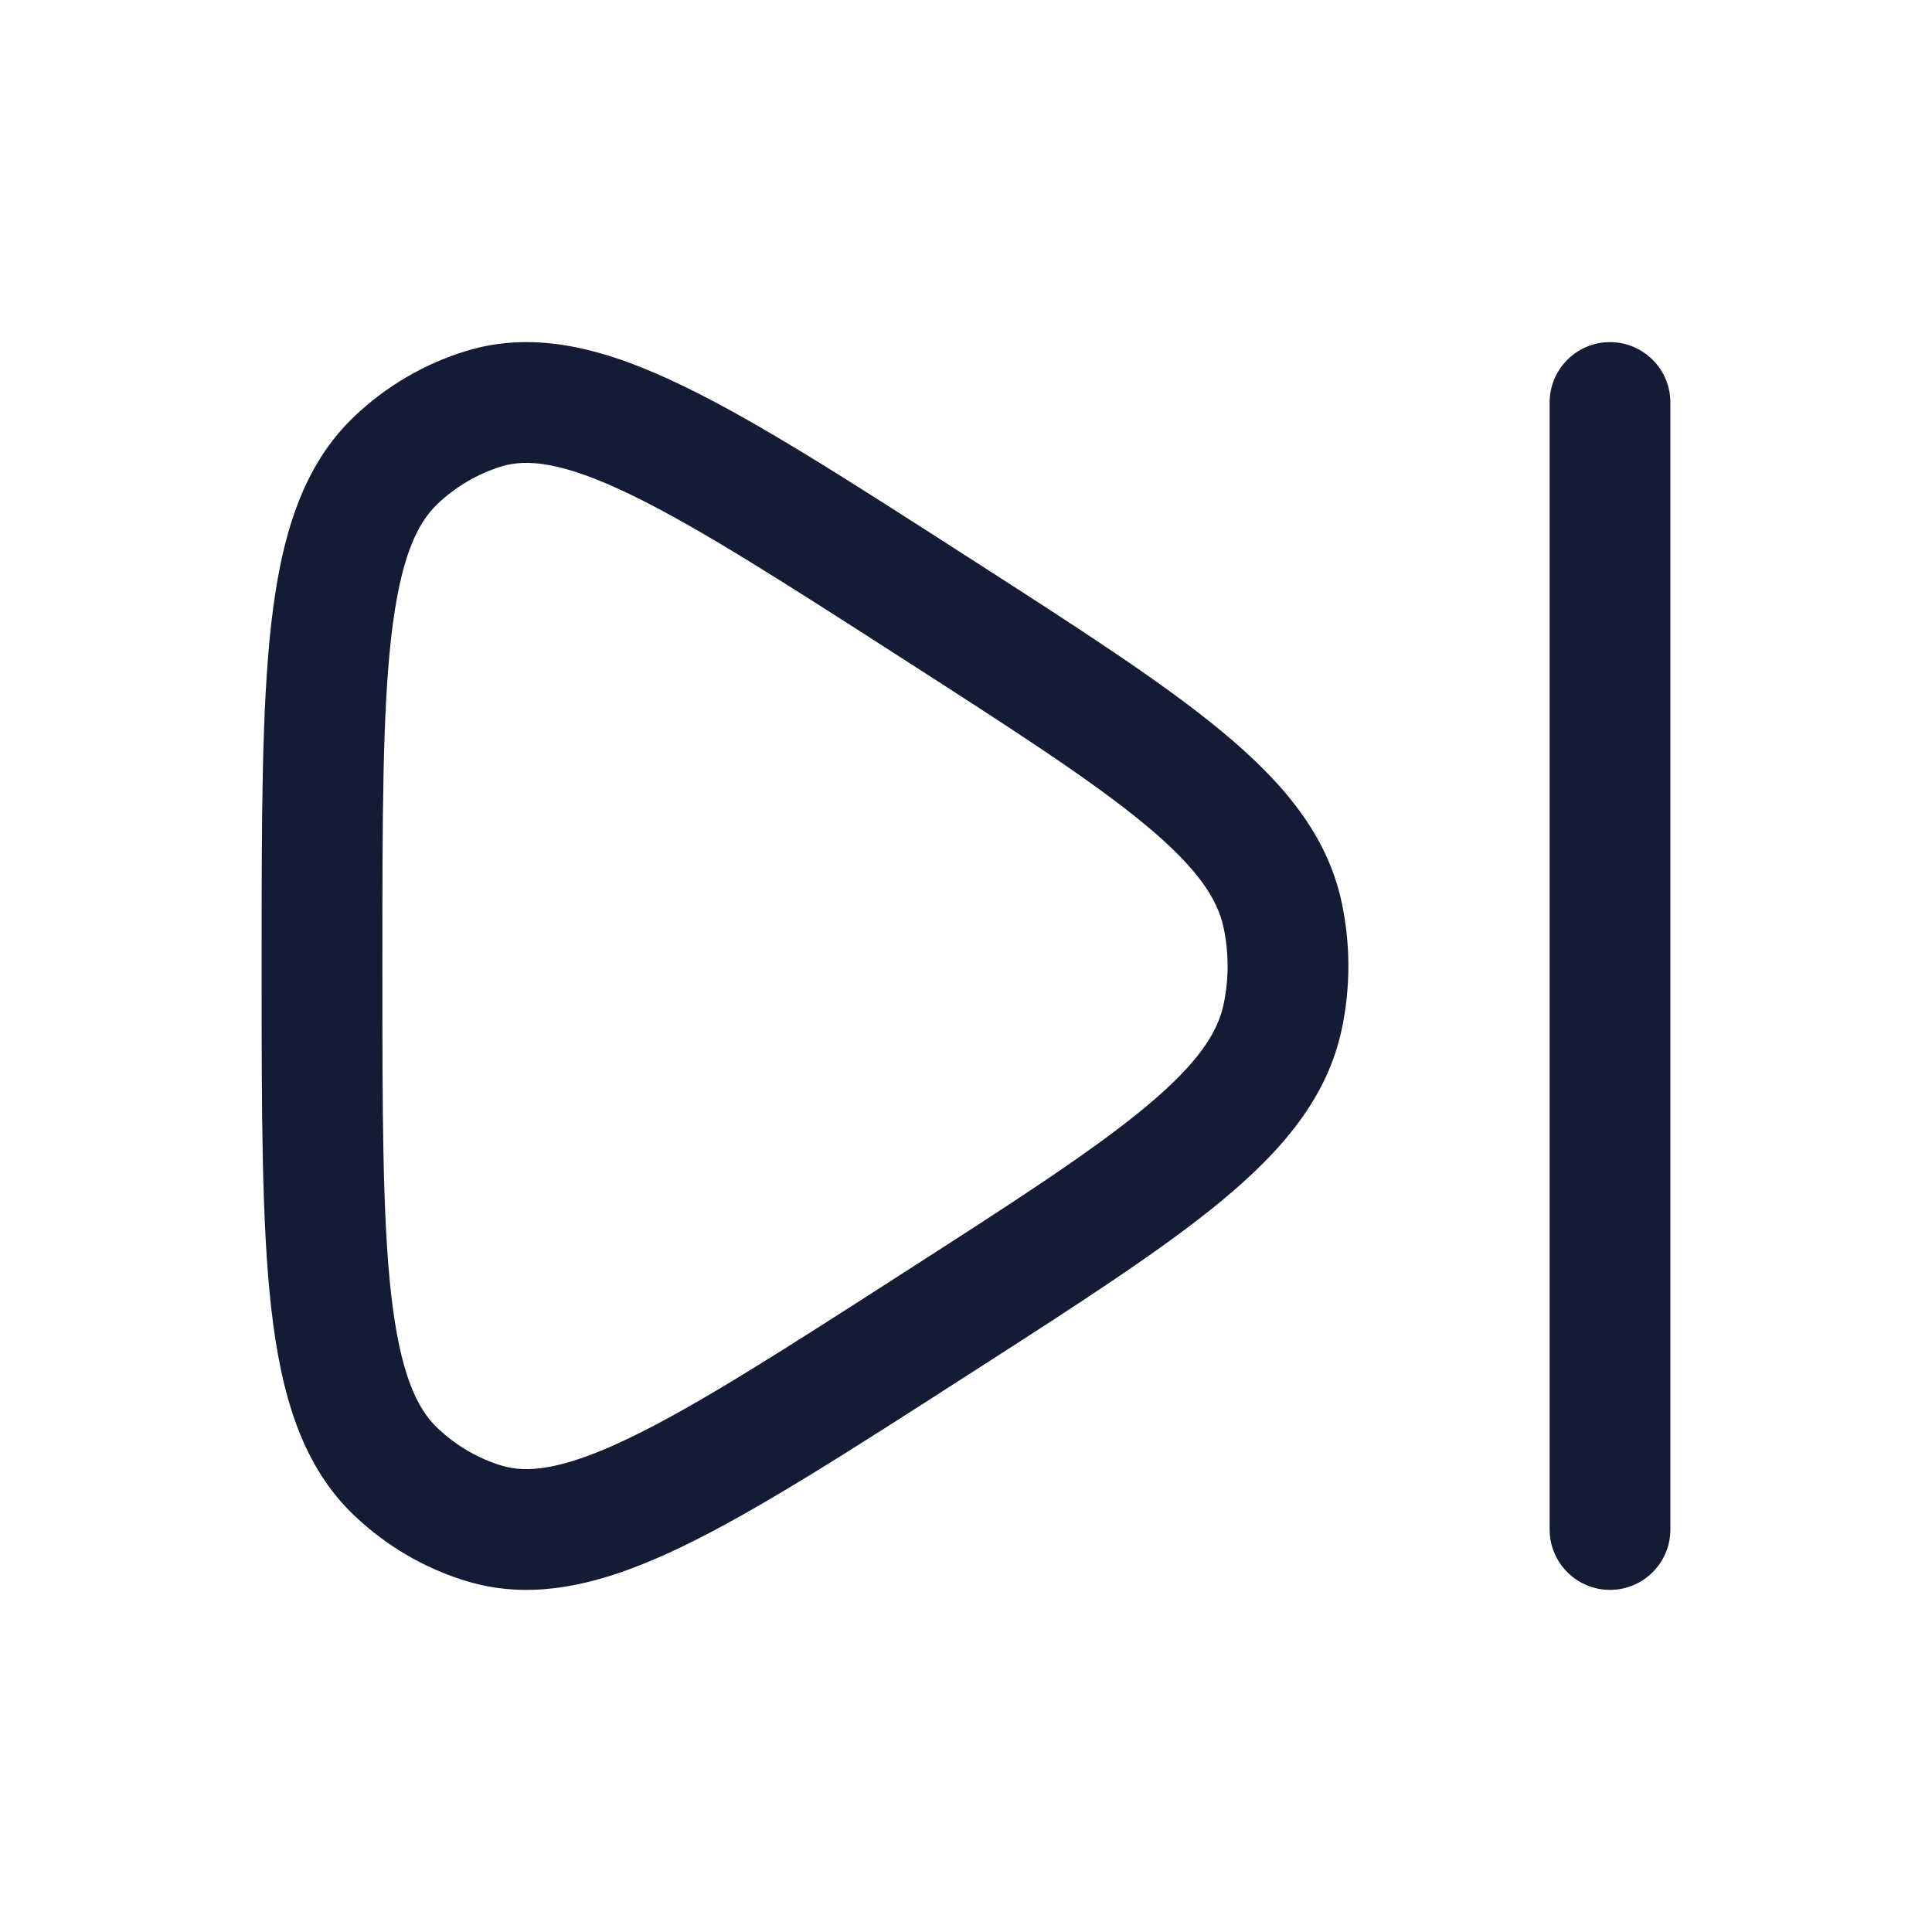 <svg xmlns="http://www.w3.org/2000/svg" viewBox="0 0 24 24" width="24" height="24" color="#000000" fill="none">
    <defs/>
    <path fill="#141B34" d="M12.069,6.949 C13.386,7.796 14.432,8.468 15.175,9.084 C15.932,9.71 16.49,10.367 16.669,11.22 C16.777,11.734 16.777,12.266 16.669,12.78 C16.49,13.633 15.932,14.29 15.175,14.917 C14.432,15.532 13.386,16.205 12.069,17.051 L11.98,17.108 C10.546,18.03 9.411,18.76 8.484,19.208 C7.552,19.658 6.666,19.908 5.791,19.64 C5.275,19.483 4.802,19.206 4.408,18.833 C3.747,18.21 3.491,17.315 3.37,16.257 C3.25,15.203 3.25,13.814 3.25,12.051 L3.25,11.949 C3.25,10.186 3.25,8.797 3.37,7.743 C3.491,6.686 3.747,5.79 4.408,5.167 C4.802,4.794 5.275,4.518 5.791,4.36 C6.666,4.092 7.552,4.342 8.484,4.793 C9.411,5.24 10.546,5.97 11.98,6.892 Z M6.23,5.794 C5.938,5.884 5.667,6.041 5.437,6.258 C5.175,6.505 4.971,6.947 4.86,7.913 C4.751,8.872 4.75,10.175 4.75,12 C4.75,13.825 4.751,15.128 4.86,16.087 C4.971,17.053 5.175,17.496 5.437,17.742 C5.667,17.959 5.938,18.117 6.23,18.206 C6.547,18.303 6.994,18.262 7.832,17.857 C8.666,17.454 9.725,16.775 11.214,15.817 C12.584,14.937 13.554,14.312 14.219,13.761 C14.88,13.214 15.126,12.83 15.201,12.472 C15.266,12.161 15.266,11.839 15.201,11.528 C15.126,11.17 14.88,10.786 14.219,10.239 C13.554,9.688 12.584,9.064 11.214,8.183 C9.725,7.225 8.666,6.546 7.832,6.143 C6.994,5.738 6.547,5.697 6.23,5.794 Z M20.75,5 L20.75,19 C20.75,19.414 20.414,19.75 20,19.75 C19.586,19.75 19.25,19.414 19.25,19 L19.25,5 C19.25,4.586 19.586,4.25 20,4.25 C20.414,4.25 20.75,4.586 20.75,5 Z"/>
</svg>